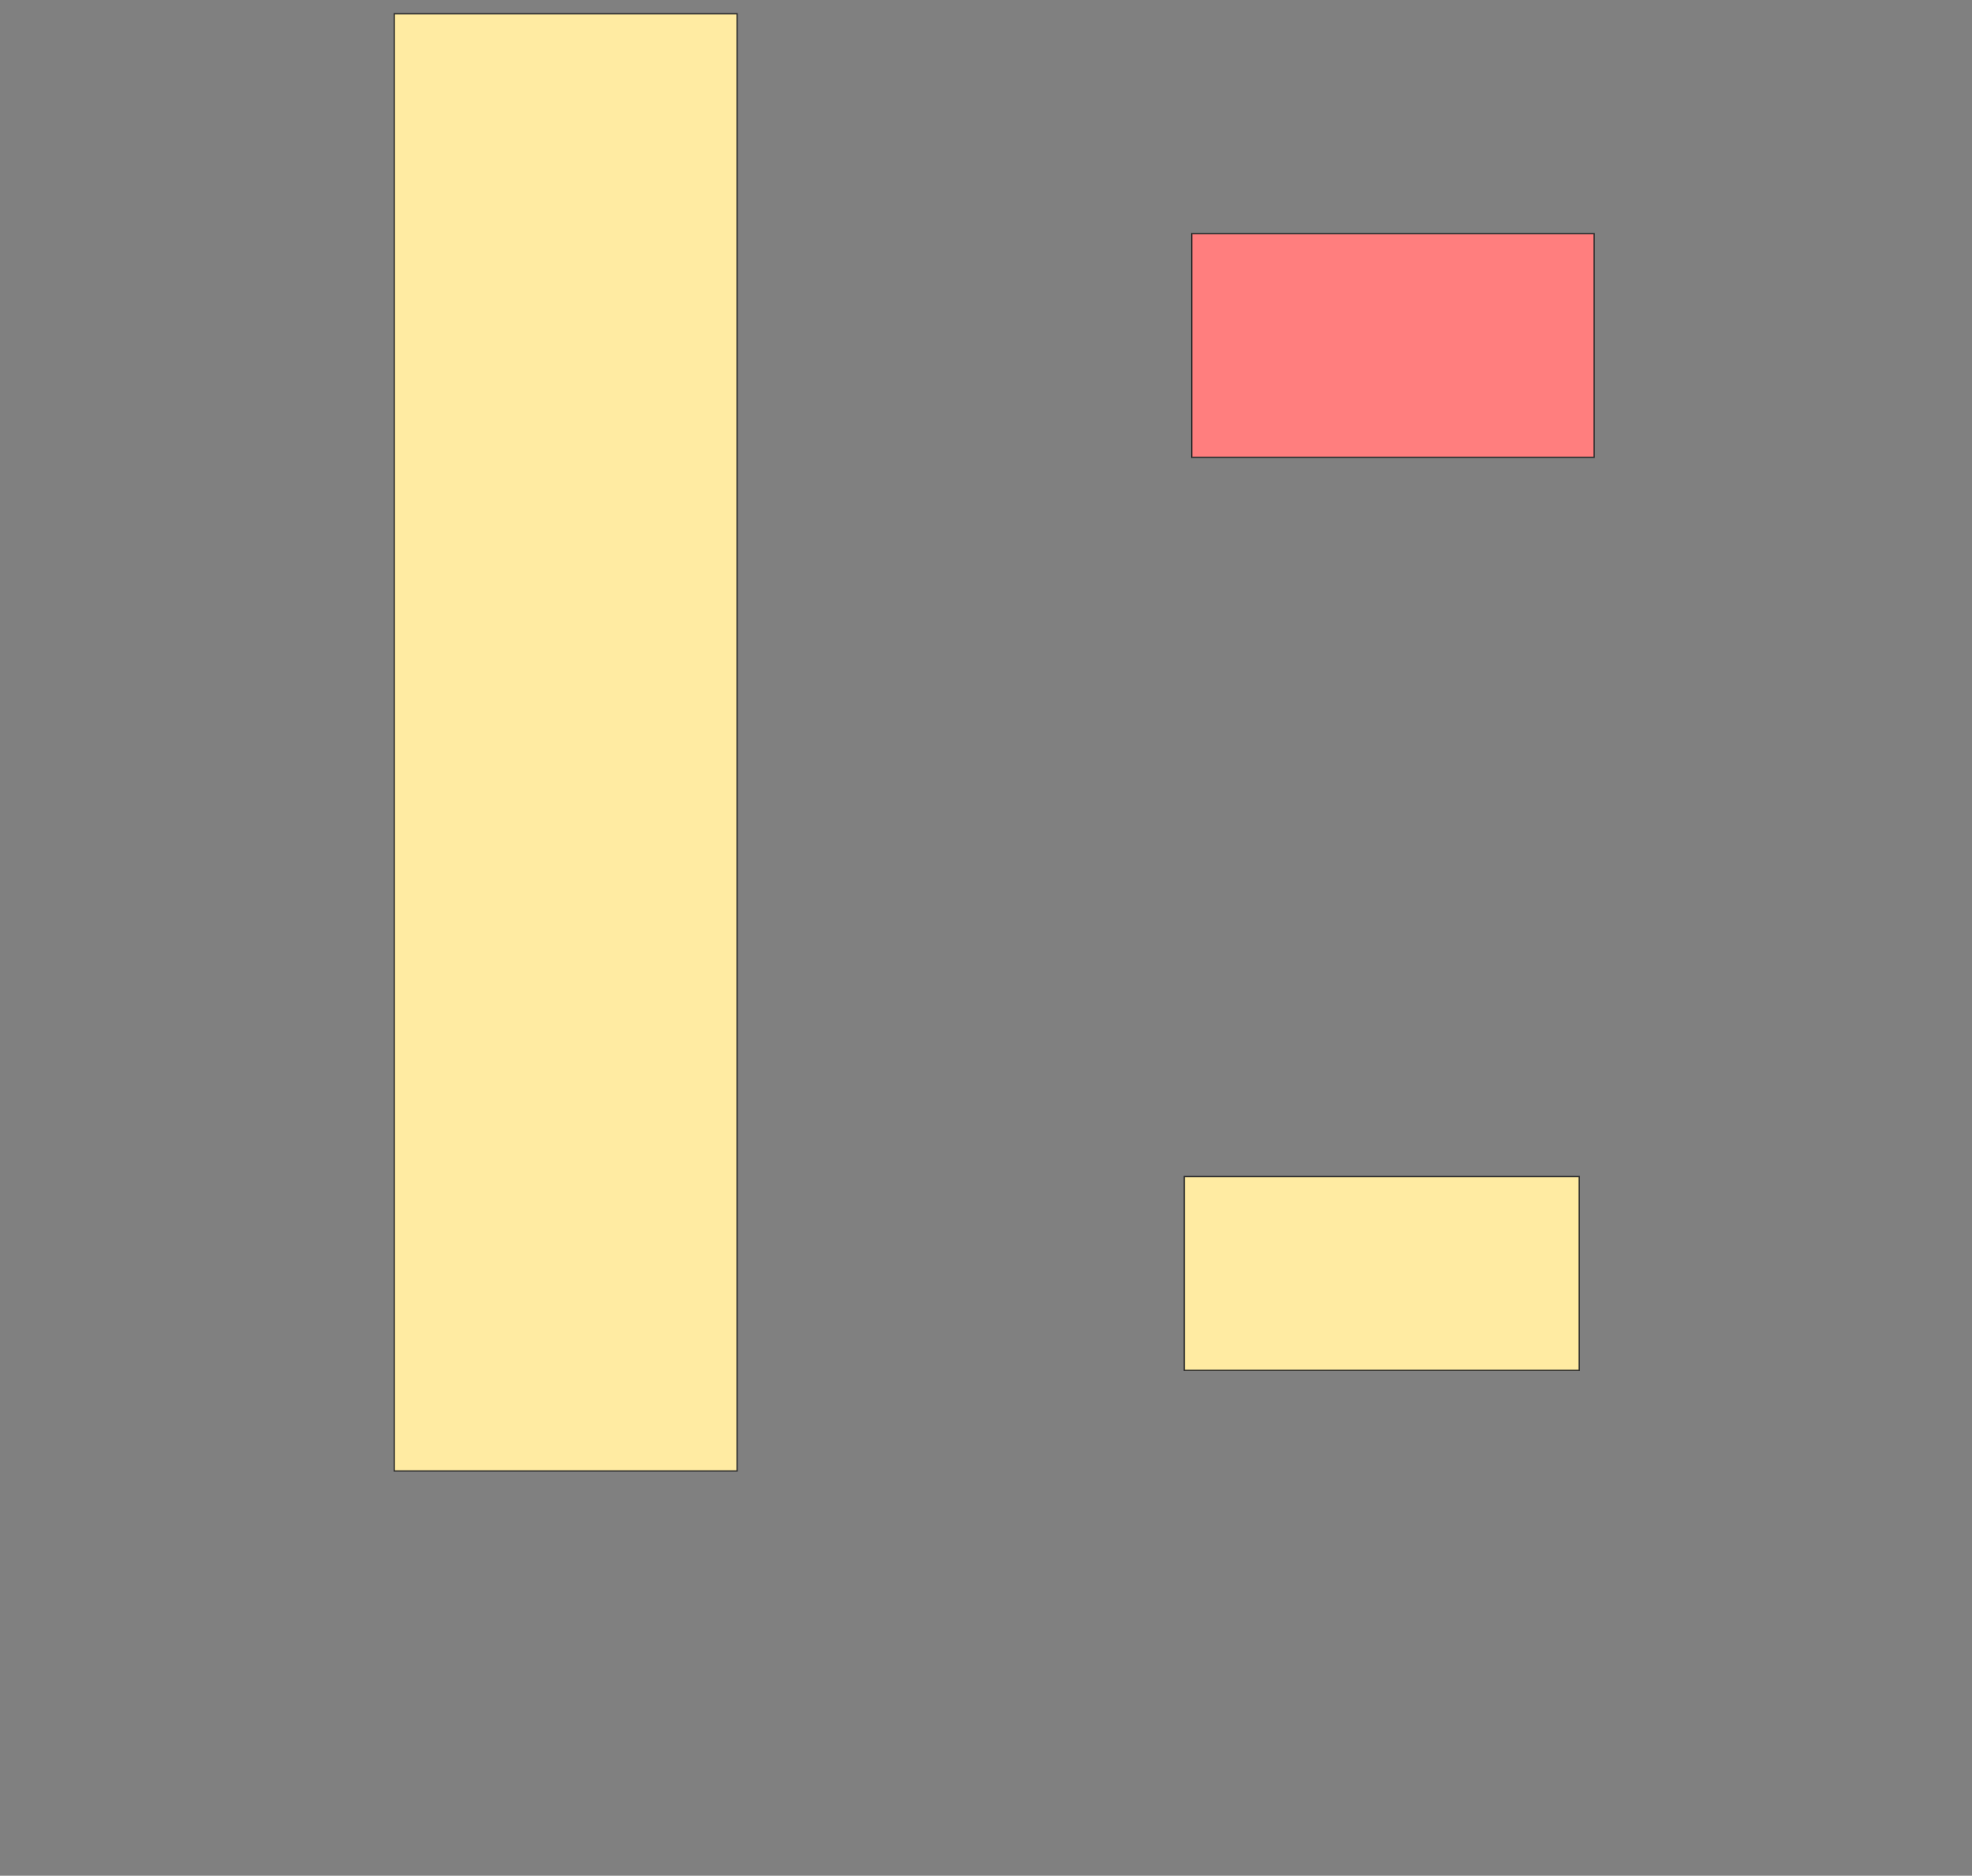 <svg xmlns="http://www.w3.org/2000/svg" width="1512" height="1438">
 <rect width="100%" height="100%" fill="#808080" stroke="none"/>
 <!-- Created with Image Occlusion Enhanced -->
 <g>
  <title>Labels</title>
 </g>
 <g>
  <title>Masks</title>
  <rect fill="#FFEBA2" stroke="#2D2D2D" x="302.286" y="10.571" width="262.857" height="1117.143" id="2ede7fb83de240c28f8ebd438b7c79e3-ao-1"/>
  <rect fill="#FF7E7E" stroke="#2D2D2D" x="913.714" y="179.143" width="308.571" height="171.429" id="2ede7fb83de240c28f8ebd438b7c79e3-ao-2" class="qshape"/>
  <rect fill="#FFEBA2" stroke="#2D2D2D" x="908" y="902" width="302.857" height="148.571" id="2ede7fb83de240c28f8ebd438b7c79e3-ao-4"/>
 </g>
</svg>